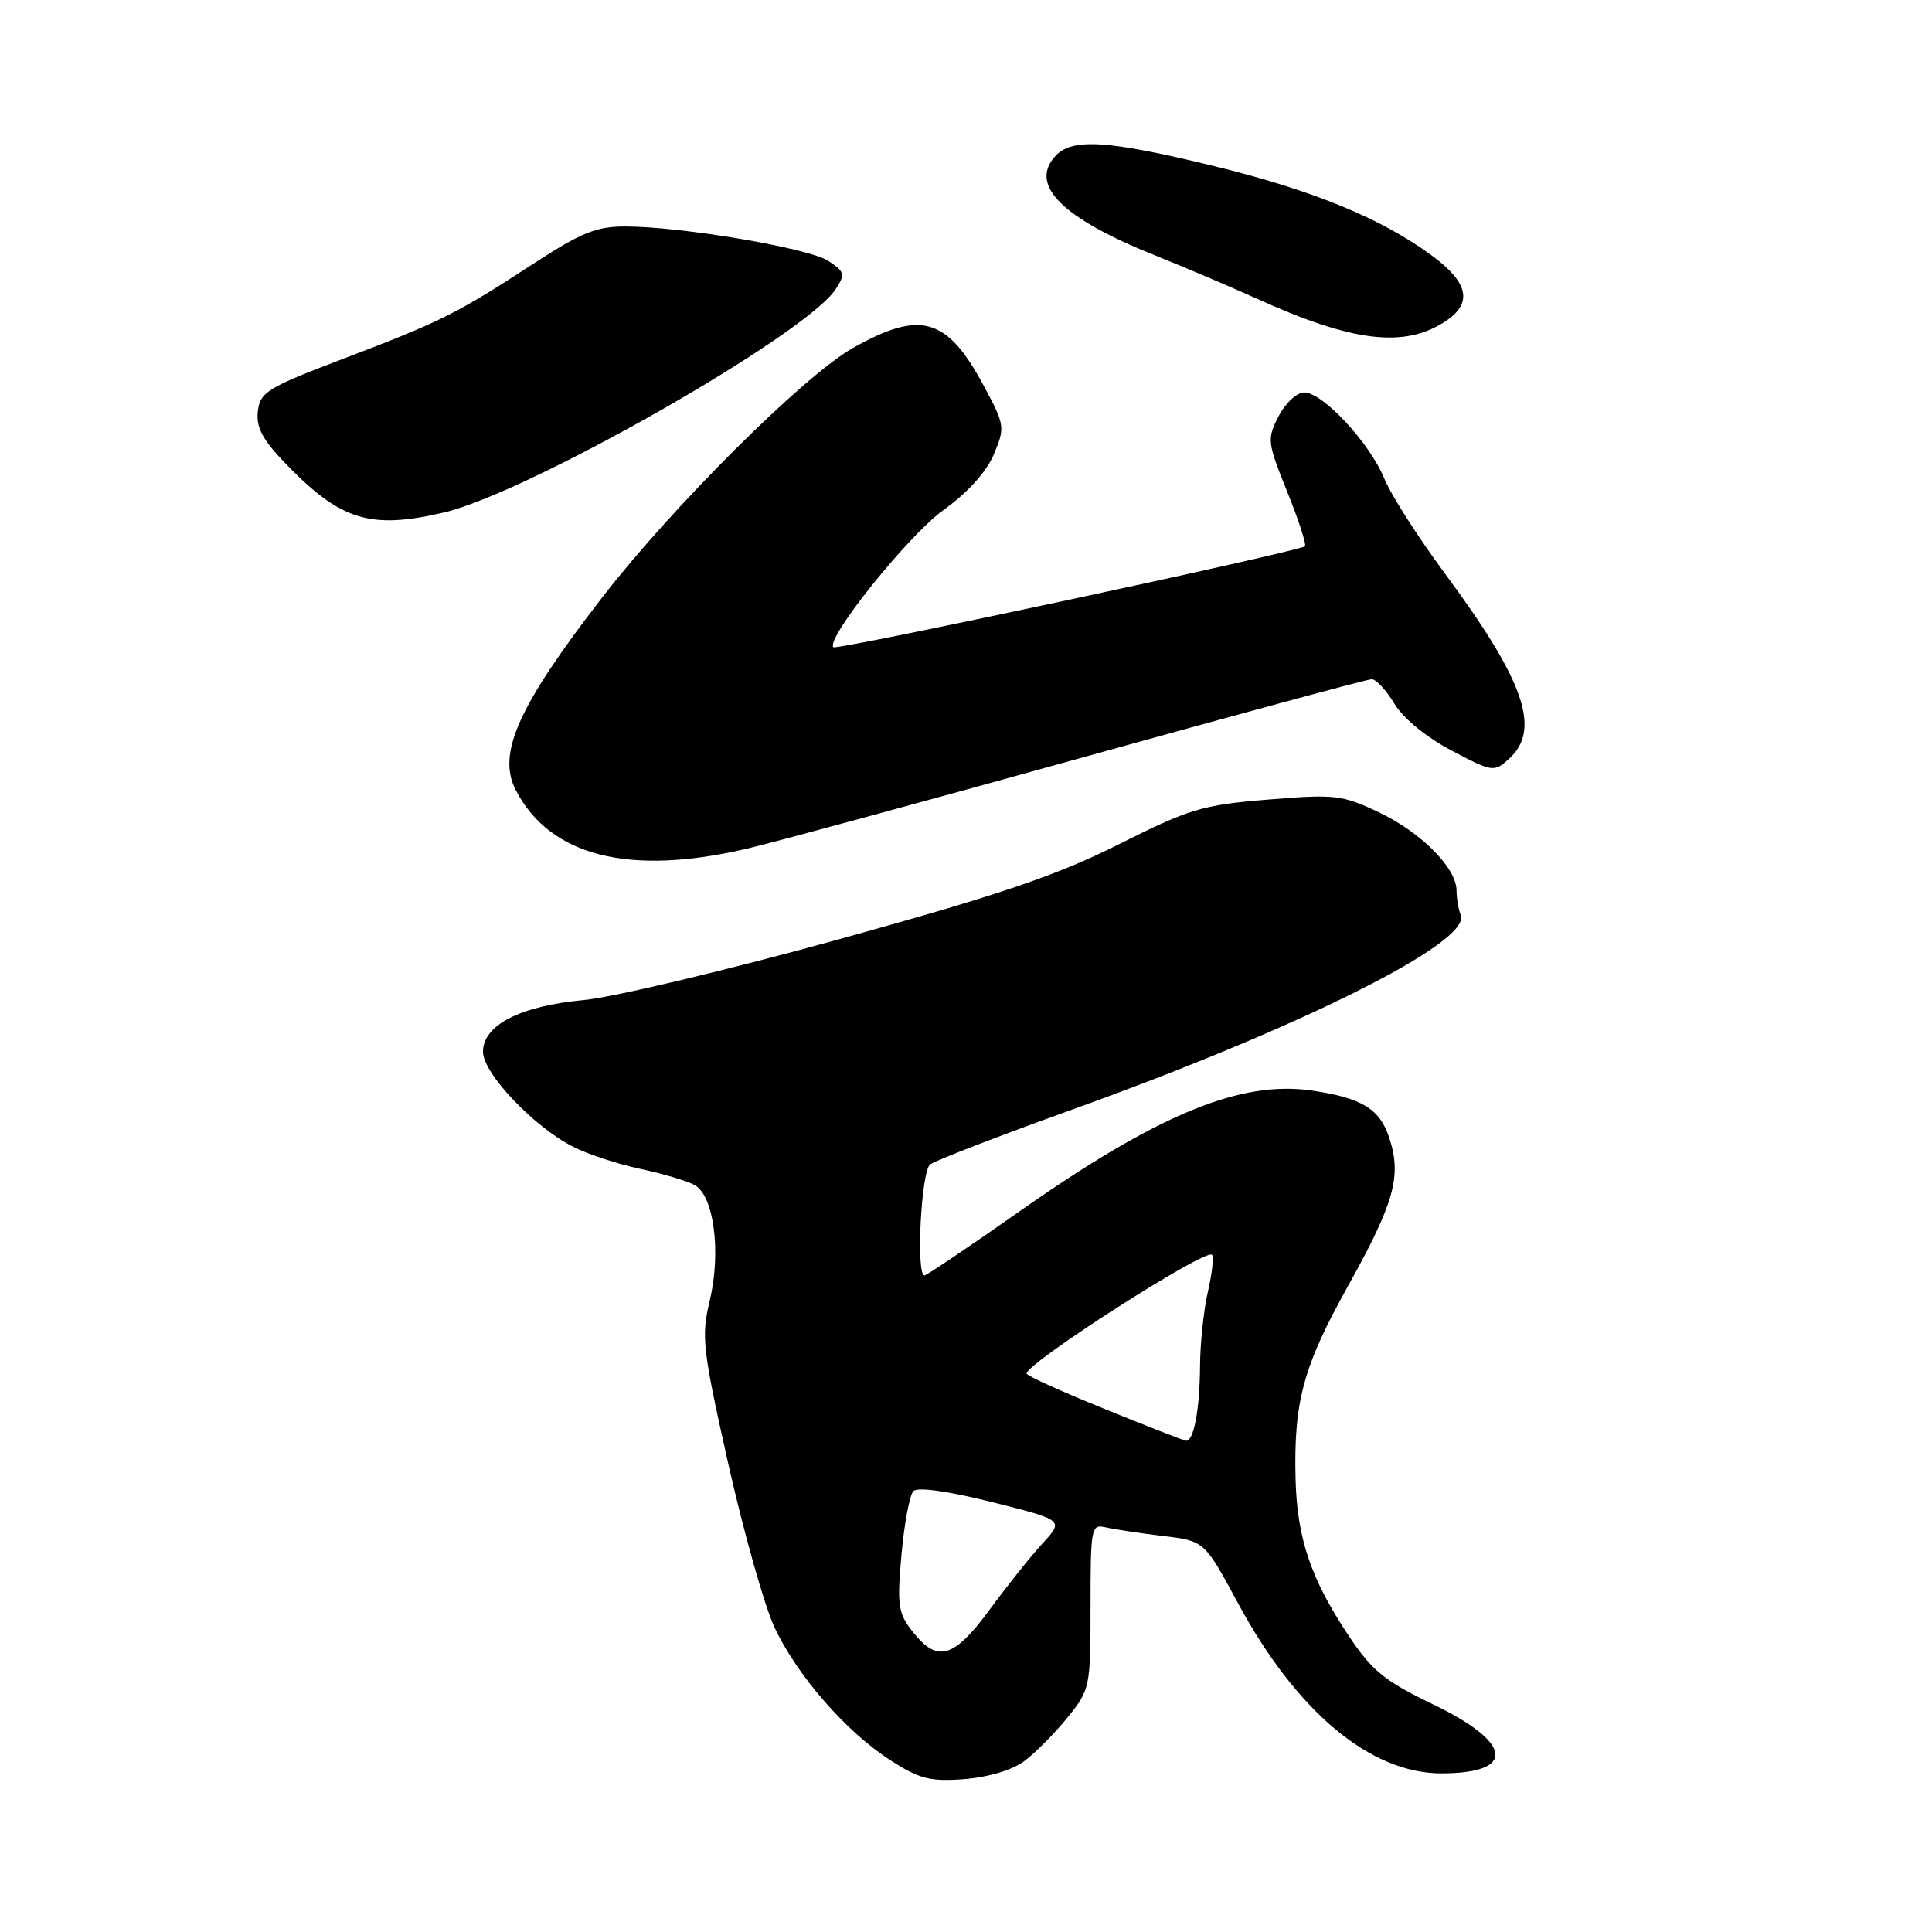 <?xml version="1.0" encoding="UTF-8" standalone="no"?>
<!DOCTYPE svg PUBLIC "-//W3C//DTD SVG 1.1//EN" "http://www.w3.org/Graphics/SVG/1.1/DTD/svg11.dtd" >
<svg xmlns="http://www.w3.org/2000/svg" xmlns:xlink="http://www.w3.org/1999/xlink" version="1.1" viewBox="0 0 256 256">
 <g >
 <path fill="currentColor"
d=" M 135.73 233.35 C 137.19 232.26 139.76 229.67 141.44 227.59 C 144.44 223.89 144.50 223.59 144.50 212.86 C 144.50 202.42 144.59 201.93 146.50 202.38 C 147.60 202.64 151.00 203.15 154.05 203.52 C 159.59 204.18 159.59 204.18 163.99 212.34 C 171.79 226.82 181.60 235.02 191.07 234.98 C 200.94 234.95 200.43 230.91 189.91 225.85 C 183.40 222.71 181.80 221.40 178.63 216.63 C 173.68 209.17 171.87 203.80 171.67 196.00 C 171.41 185.75 172.67 181.09 178.60 170.44 C 184.77 159.37 185.76 155.82 184.08 150.76 C 182.82 146.93 180.47 145.49 173.88 144.51 C 164.40 143.11 153.47 147.61 135.12 160.49 C 128.46 165.17 122.78 169.00 122.50 169.00 C 121.35 169.00 122.05 155.20 123.25 154.29 C 123.94 153.77 132.38 150.51 142.00 147.05 C 172.26 136.18 194.93 124.86 193.56 121.28 C 193.25 120.49 193.00 119.01 193.00 117.99 C 193.00 115.02 188.30 110.29 182.70 107.63 C 177.83 105.32 176.89 105.22 168.00 105.95 C 159.31 106.66 157.62 107.17 148.24 111.88 C 140.05 115.99 132.57 118.53 111.24 124.44 C 96.53 128.51 81.29 132.14 77.37 132.51 C 68.91 133.30 64.00 135.82 64.00 139.37 C 64.00 142.22 70.74 149.32 75.95 151.96 C 77.90 152.95 81.90 154.26 84.83 154.88 C 87.76 155.50 90.99 156.46 92.02 157.01 C 94.60 158.39 95.58 165.89 94.04 172.37 C 92.90 177.11 93.09 178.76 96.51 194.00 C 98.55 203.07 101.30 212.81 102.62 215.62 C 105.64 222.05 112.10 229.46 117.99 233.25 C 121.85 235.73 123.26 236.09 127.79 235.74 C 130.96 235.49 134.14 234.54 135.73 233.35 Z  M 99.00 112.45 C 102.58 111.61 122.43 106.21 143.11 100.46 C 163.80 94.71 181.19 90.00 181.76 90.00 C 182.34 90.00 183.69 91.46 184.77 93.25 C 185.93 95.18 189.00 97.69 192.32 99.44 C 197.79 102.32 197.96 102.34 199.96 100.54 C 204.24 96.66 202.01 90.23 191.39 75.90 C 187.89 71.17 184.30 65.55 183.42 63.40 C 181.49 58.69 175.27 52.00 172.82 52.00 C 171.85 52.00 170.32 53.41 169.43 55.14 C 167.87 58.16 167.91 58.57 170.56 65.15 C 172.08 68.92 173.14 72.18 172.91 72.38 C 172.13 73.08 110.87 86.20 110.43 85.76 C 109.34 84.67 120.35 70.94 124.99 67.60 C 128.23 65.28 130.72 62.52 131.69 60.20 C 133.19 56.62 133.15 56.33 130.37 51.15 C 125.49 42.05 122.01 41.04 113.00 46.12 C 106.55 49.76 89.11 67.12 79.78 79.18 C 68.65 93.59 65.84 99.85 68.34 104.69 C 72.88 113.46 83.36 116.11 99.00 112.45 Z  M 58.81 67.91 C 70.05 65.28 106.83 44.32 110.73 38.32 C 112.02 36.34 111.93 36.00 109.75 34.57 C 107.16 32.87 90.35 30.02 82.88 30.01 C 79.02 30.00 77.00 30.82 70.67 34.95 C 60.57 41.54 58.39 42.64 45.50 47.53 C 35.44 51.36 34.47 51.95 34.17 54.48 C 33.92 56.59 34.76 58.22 37.67 61.25 C 45.08 68.97 48.98 70.20 58.81 67.91 Z  M 191.49 42.60 C 195.17 40.19 194.63 37.48 189.75 33.88 C 183.06 28.94 173.96 25.20 160.75 21.98 C 146.65 18.54 141.96 18.26 139.77 20.75 C 136.38 24.58 140.81 28.94 153.07 33.85 C 157.15 35.49 163.20 38.06 166.50 39.56 C 179.20 45.32 186.06 46.16 191.49 42.60 Z  M 120.97 216.25 C 119.00 213.77 118.85 212.76 119.45 206.00 C 119.82 201.88 120.53 198.08 121.03 197.58 C 121.59 197.01 125.65 197.58 131.46 199.04 C 140.97 201.43 140.97 201.43 138.18 204.47 C 136.64 206.13 133.48 210.09 131.16 213.25 C 126.39 219.74 124.23 220.37 120.97 216.25 Z  M 146.26 186.65 C 140.62 184.37 136.02 182.28 136.03 182.00 C 136.09 180.56 159.74 165.41 160.59 166.26 C 160.86 166.52 160.61 168.71 160.06 171.12 C 159.50 173.53 159.03 177.97 159.01 181.00 C 158.97 186.86 158.17 191.06 157.13 190.90 C 156.79 190.85 151.89 188.94 146.26 186.65 Z "/>
</g>
</svg>